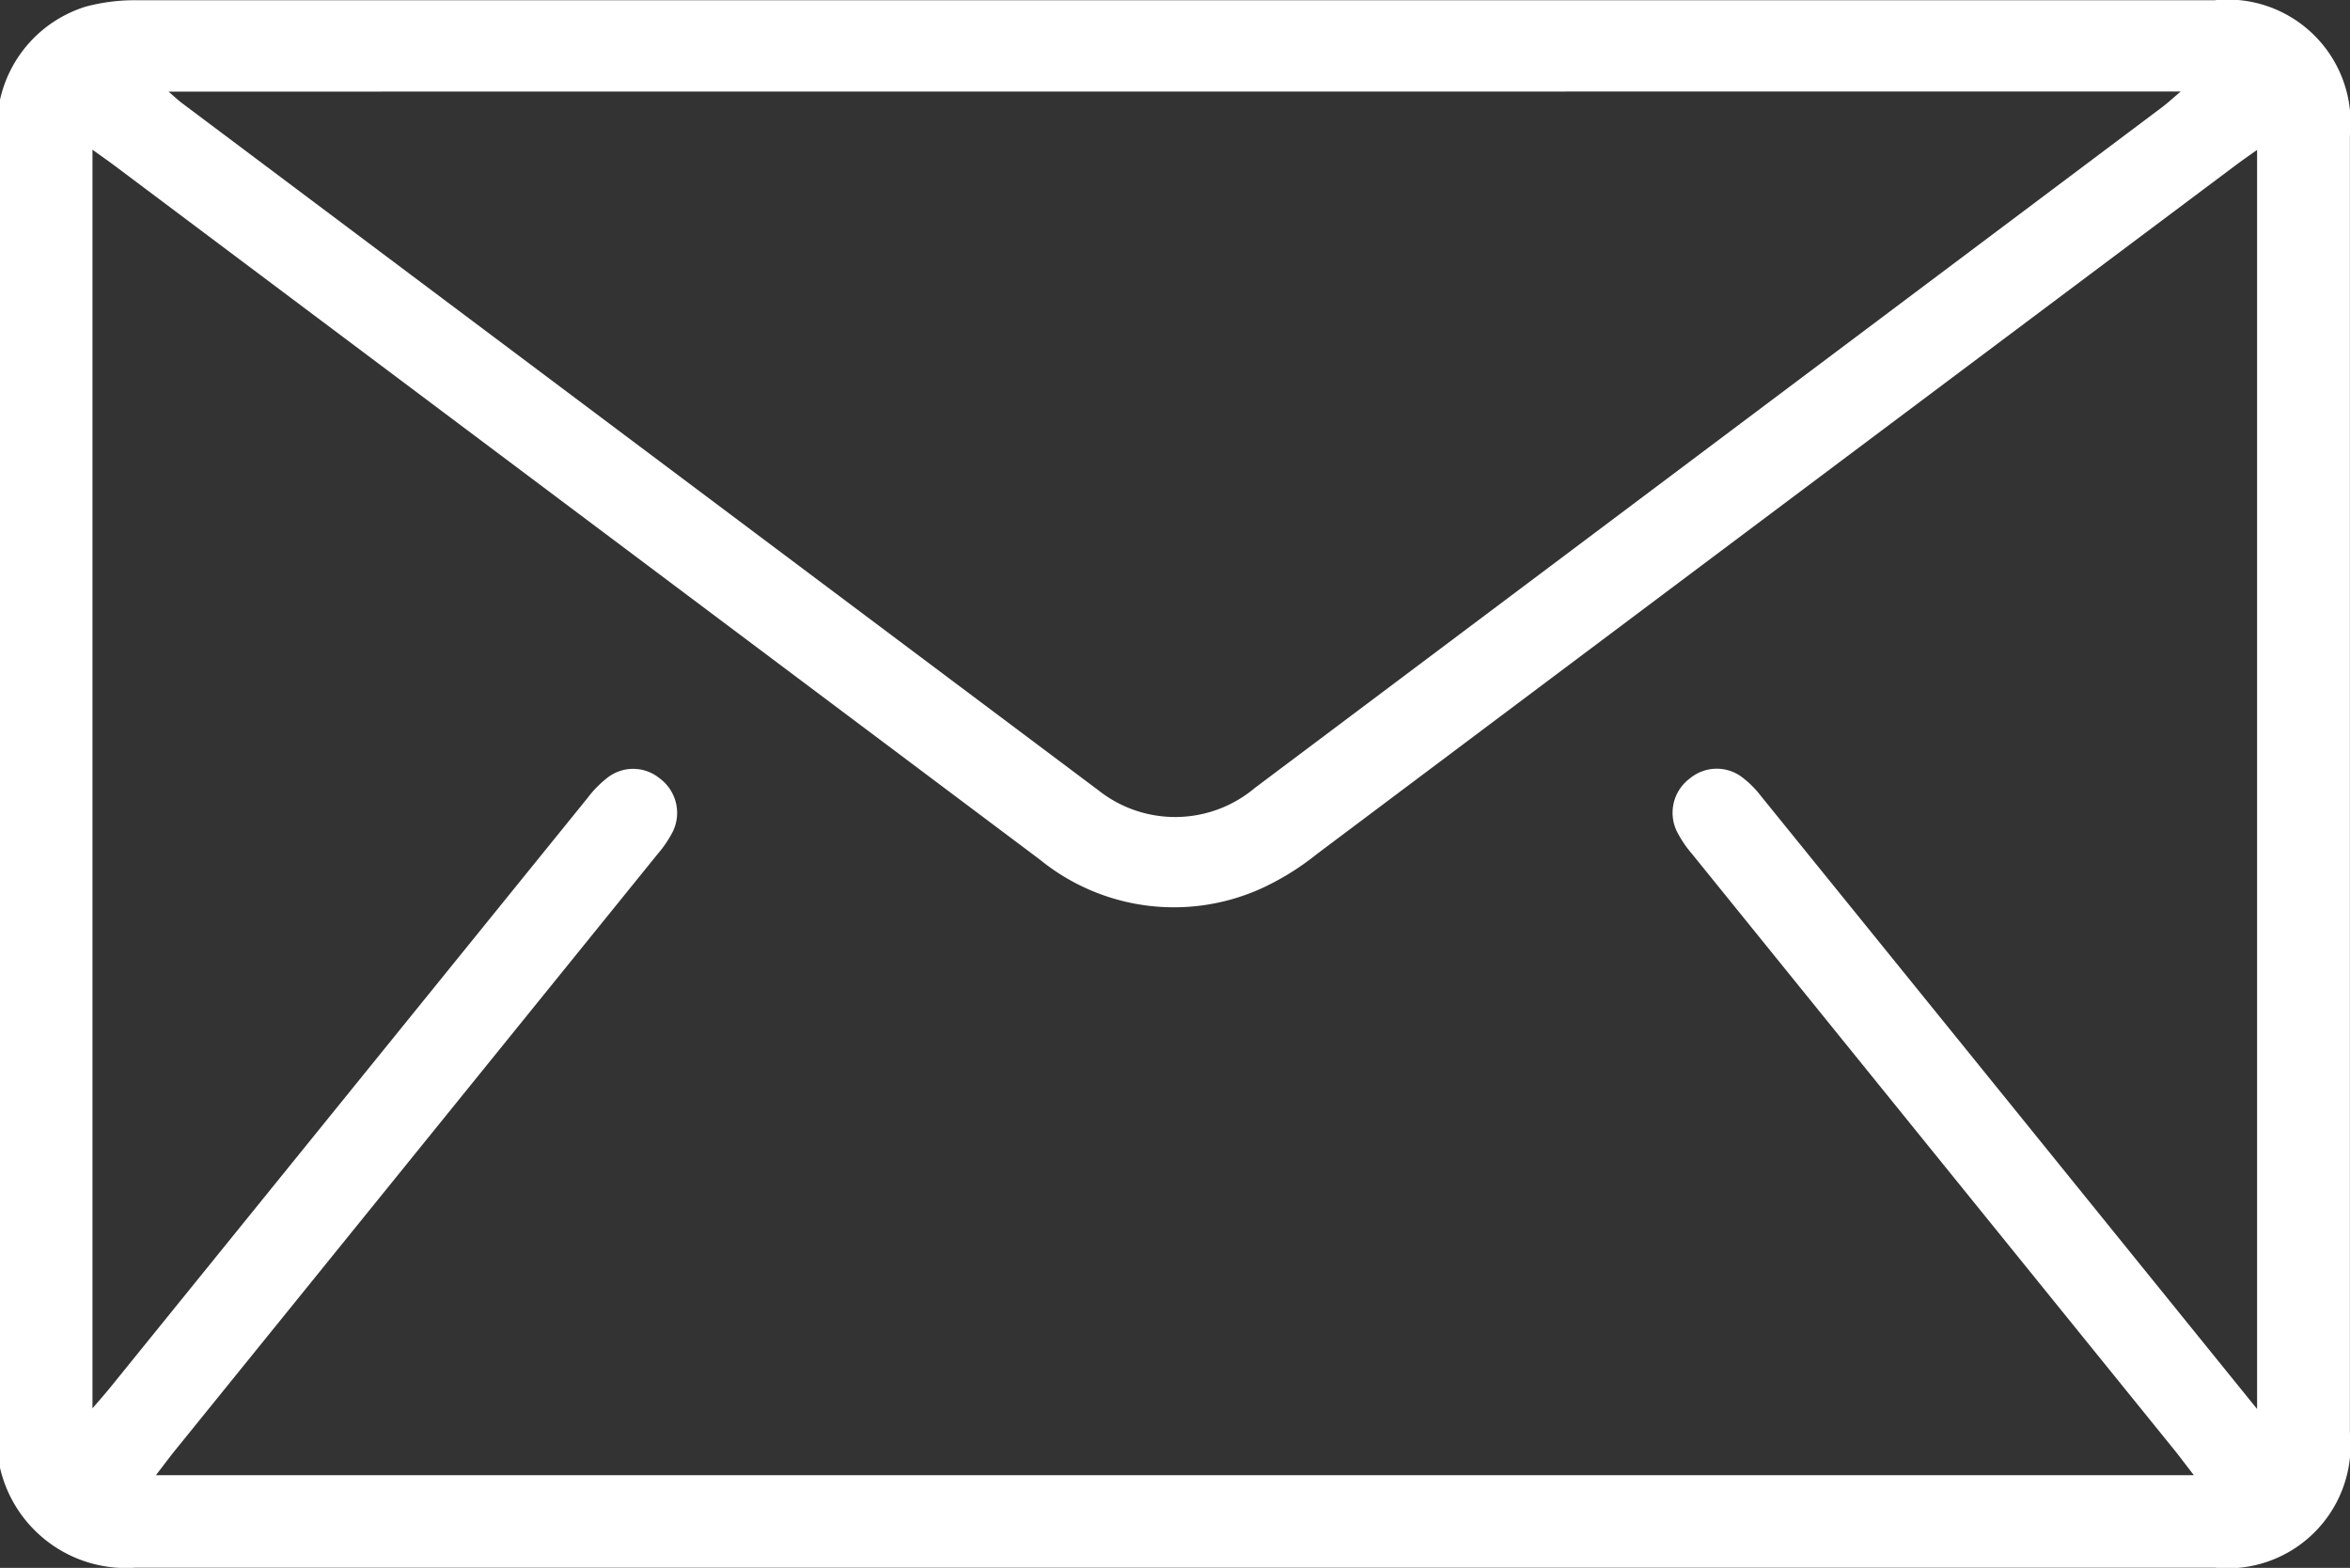 <svg xmlns="http://www.w3.org/2000/svg" width="21.448" height="14.309" viewBox="0 0 21.448 14.309">
  <rect x="0" y="0" width="21.448" height="14.309" fill="#333333" stroke="none"/>
  <g id="contact" transform="translate(-6 -1)">
    <path id="Path_8" data-name="Path 8" d="M-517.571,223.713a1.15,1.15,0,0,1,.784-.851,1.738,1.738,0,0,1,.454-.058q9.488,0,18.975,0a1.123,1.123,0,0,1,1.234,1.235q0,5.918,0,11.835a1.123,1.123,0,0,1-1.234,1.235q-9.488,0-18.975,0a1.179,1.179,0,0,1-1.238-.912Zm20.6,11.948V224.17c-.079.056-.135.095-.19.136q-4.2,3.146-8.392,6.291a2.406,2.406,0,0,1-.514.317,1.937,1.937,0,0,1-2.012-.266l-8.458-6.343c-.058-.043-.118-.084-.19-.137v11.487c.074-.086.123-.142.17-.2l4.348-5.37a.973.973,0,0,1,.174-.179.381.381,0,0,1,.485,0,.391.391,0,0,1,.119.487,1.074,1.074,0,0,1-.141.207q-2.2,2.719-4.4,5.437c-.055.068-.107.139-.176.228h18.6c-.071-.091-.123-.162-.178-.23q-2.2-2.718-4.4-5.437a1.052,1.052,0,0,1-.14-.207.39.39,0,0,1,.121-.487.383.383,0,0,1,.485,0,.881.881,0,0,1,.161.163q1.707,2.107,3.412,4.215Zm-19.062-12.023c.065.056.094.084.127.108q4.178,3.134,8.358,6.267a1.129,1.129,0,0,0,1.431-.021l8.273-6.207c.052-.039.1-.083.176-.148Z" transform="translate(523.571 -221.802)" fill="#fff"/>
  </g>
</svg>
